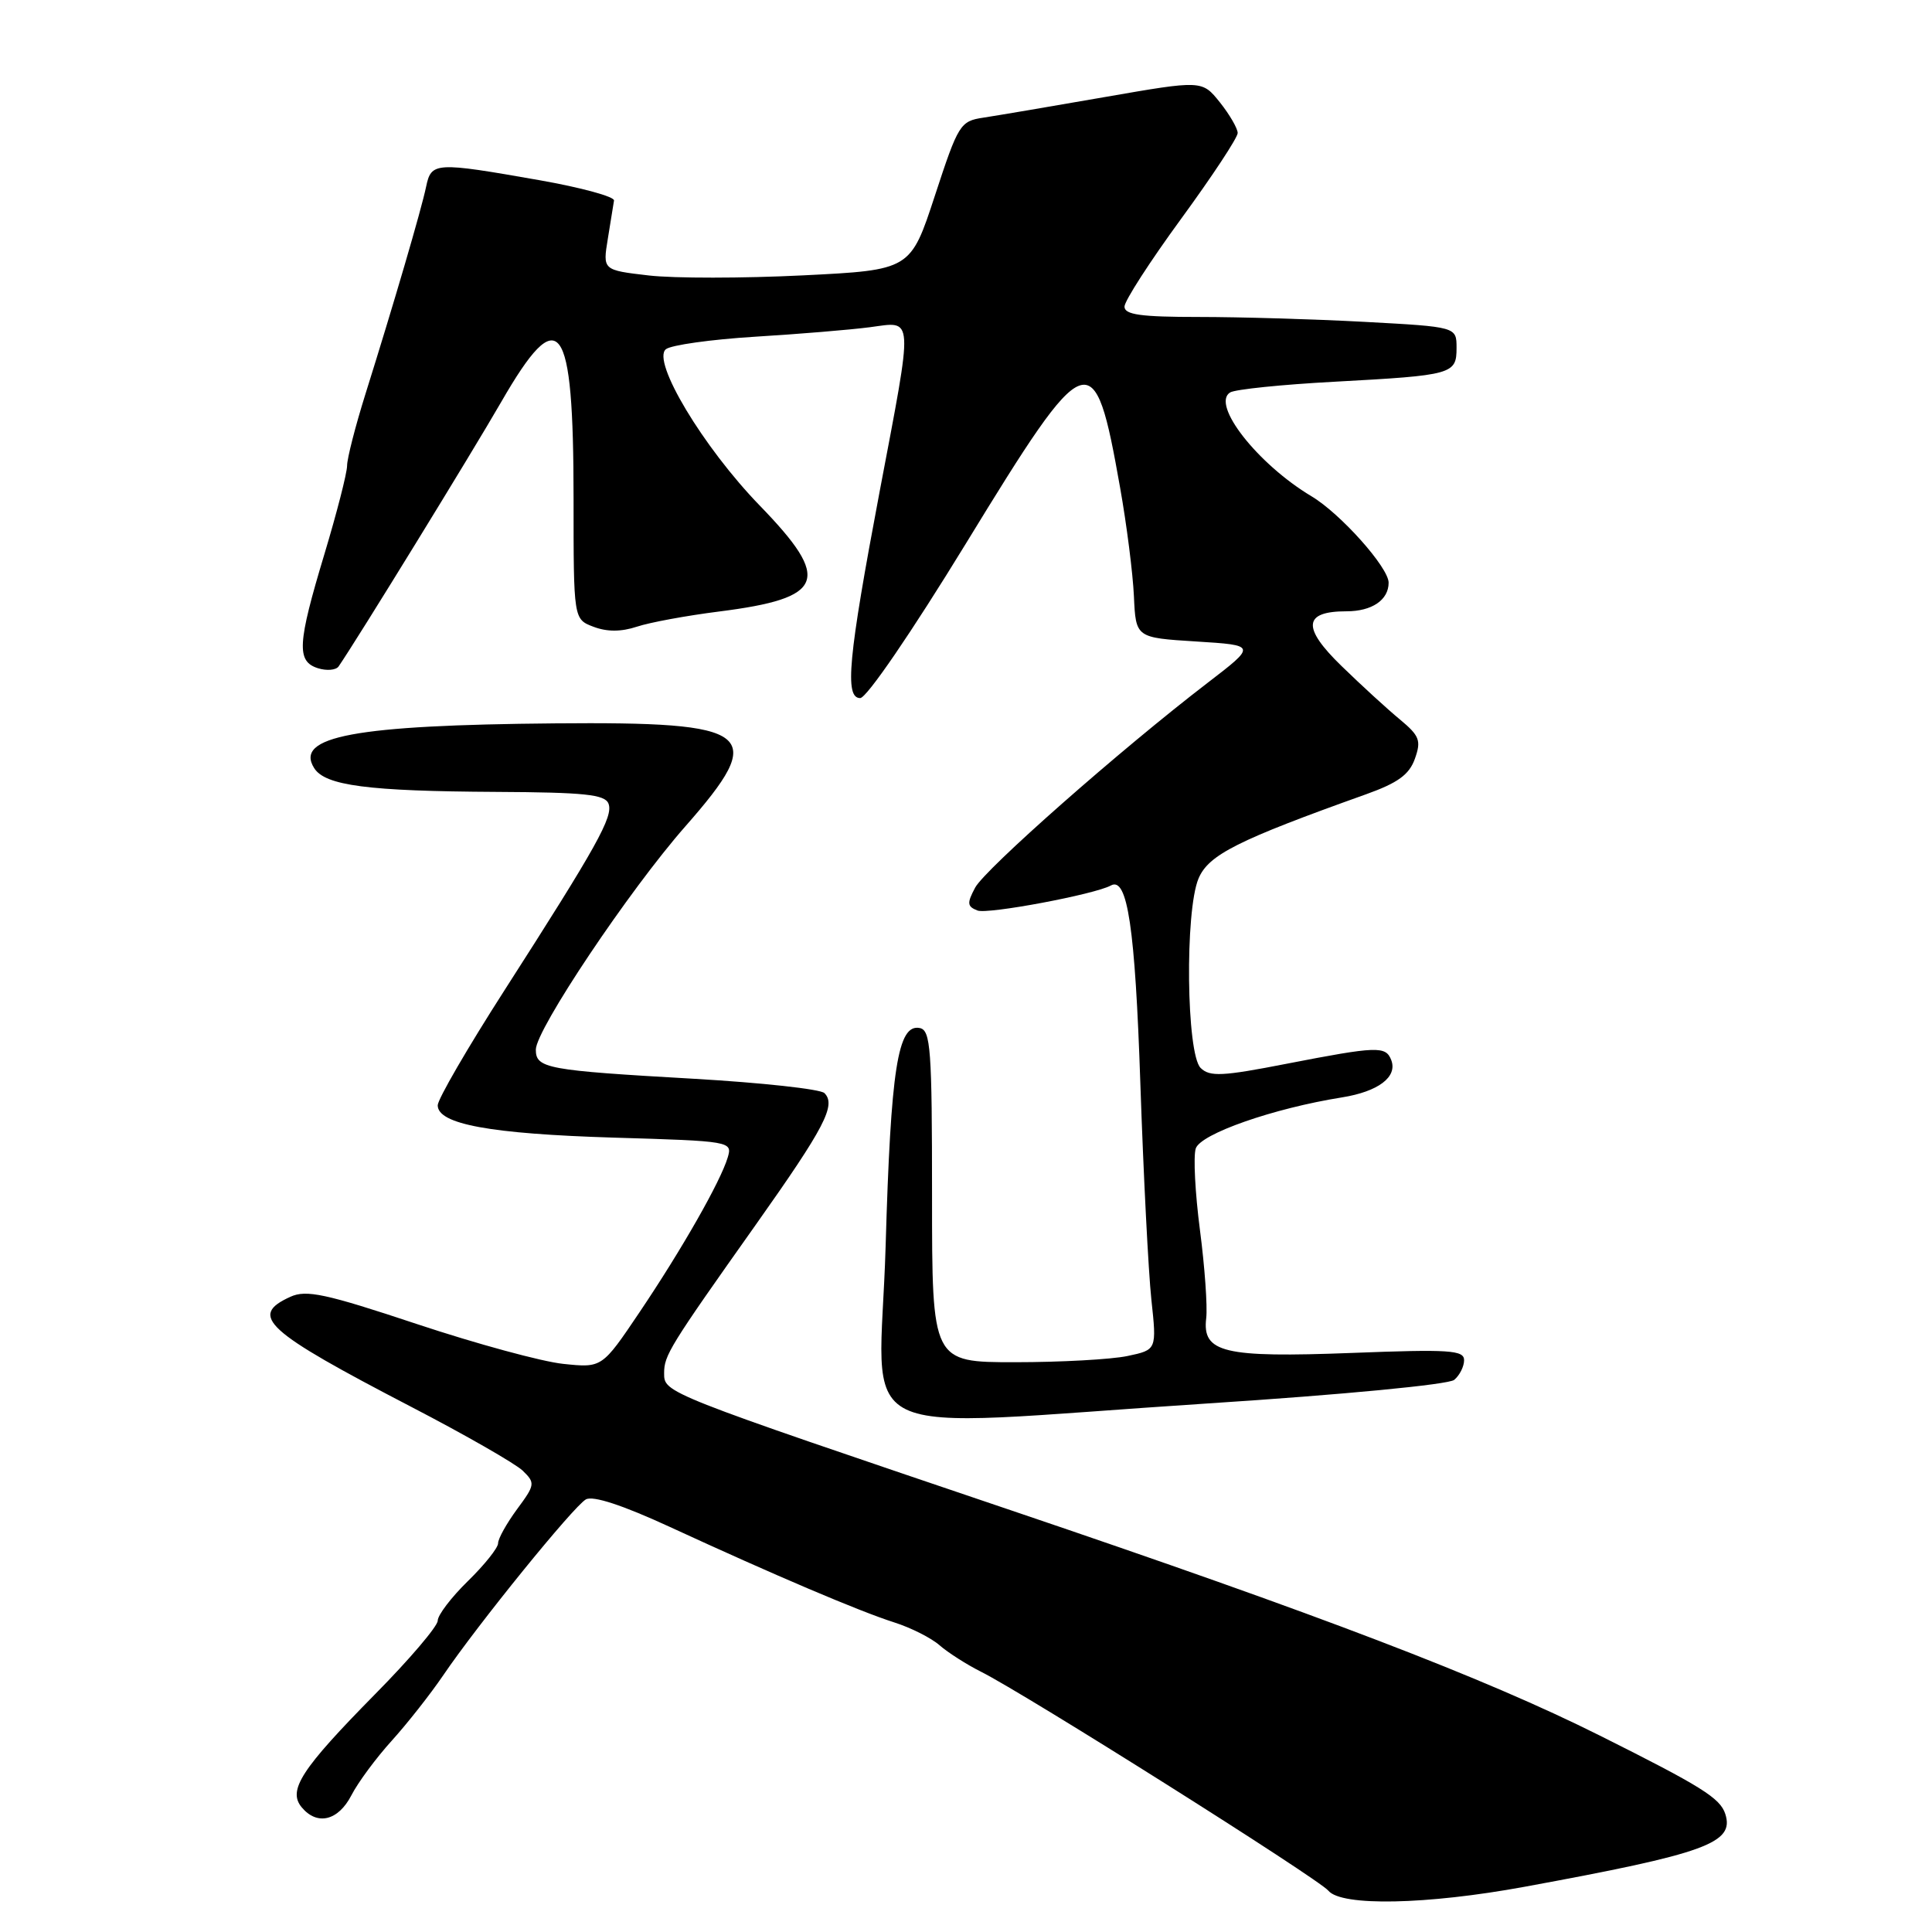 <?xml version="1.0" encoding="UTF-8" standalone="no"?>
<!DOCTYPE svg PUBLIC "-//W3C//DTD SVG 1.1//EN" "http://www.w3.org/Graphics/SVG/1.1/DTD/svg11.dtd" >
<svg xmlns="http://www.w3.org/2000/svg" xmlns:xlink="http://www.w3.org/1999/xlink" version="1.1" viewBox="0 0 256 256">
 <g >
 <path fill="currentColor"
d=" M 202.00 250.01 C 226.07 245.59 229.85 244.22 228.61 240.36 C 227.93 238.25 225.45 236.71 212.00 229.98 C 196.62 222.29 174.98 214.01 133.98 200.13 C 87.81 184.50 88.00 184.58 88.00 181.95 C 88.00 179.58 88.70 178.45 100.19 162.22 C 109.29 149.36 110.82 146.42 109.24 144.84 C 108.71 144.31 100.90 143.46 91.89 142.94 C 72.43 141.83 71.00 141.57 71.00 139.08 C 71.00 136.44 83.41 117.91 90.81 109.50 C 101.79 97.01 100.03 95.62 73.52 95.85 C 47.02 96.08 38.98 97.57 41.63 101.78 C 43.09 104.10 48.74 104.84 65.78 104.93 C 77.45 104.99 80.17 105.27 80.63 106.49 C 81.29 108.19 79.11 112.10 66.82 131.26 C 61.97 138.82 58.00 145.66 58.00 146.46 C 58.00 148.96 64.97 150.24 81.28 150.74 C 96.85 151.20 97.06 151.24 96.43 153.36 C 95.49 156.53 90.37 165.52 84.74 173.88 C 79.77 181.26 79.77 181.26 74.63 180.72 C 71.81 180.43 63.08 178.05 55.23 175.44 C 43.15 171.42 40.58 170.87 38.48 171.83 C 32.92 174.36 35.09 176.33 54.50 186.42 C 61.65 190.13 68.29 193.94 69.26 194.87 C 70.94 196.50 70.91 196.74 68.51 199.98 C 67.13 201.86 66.00 203.88 66.00 204.49 C 66.00 205.10 64.20 207.35 62.00 209.50 C 59.80 211.65 58.00 214.01 58.00 214.75 C 58.00 215.48 54.26 219.88 49.68 224.51 C 39.93 234.41 38.10 237.21 39.97 239.47 C 42.02 241.94 44.81 241.27 46.56 237.89 C 47.44 236.17 49.86 232.91 51.92 230.64 C 53.98 228.36 57.04 224.47 58.72 222.00 C 63.30 215.25 75.98 199.62 77.63 198.68 C 78.57 198.15 82.48 199.43 88.79 202.34 C 102.67 208.74 113.88 213.51 118.50 214.98 C 120.70 215.68 123.40 217.04 124.50 218.01 C 125.60 218.97 128.07 220.55 130.00 221.52 C 135.81 224.42 174.71 248.95 176.02 250.53 C 177.76 252.62 189.04 252.39 202.00 250.01 Z  M 160.10 185.96 C 177.98 184.80 191.95 183.46 192.69 182.84 C 193.41 182.24 194.00 181.07 194.00 180.23 C 194.00 178.90 192.06 178.77 179.15 179.27 C 162.13 179.92 159.28 179.24 159.83 174.66 C 160.01 173.14 159.64 167.89 159.00 162.99 C 158.36 158.09 158.11 153.23 158.44 152.19 C 159.06 150.24 168.73 146.86 177.82 145.41 C 182.63 144.64 185.20 142.70 184.35 140.47 C 183.62 138.58 182.51 138.62 170.50 140.95 C 161.96 142.62 160.30 142.70 159.09 141.51 C 157.20 139.63 156.99 120.75 158.81 116.41 C 160.14 113.26 163.98 111.33 181.00 105.25 C 185.22 103.74 186.73 102.65 187.48 100.54 C 188.34 98.12 188.10 97.50 185.48 95.32 C 183.84 93.97 180.37 90.79 177.77 88.26 C 172.49 83.14 172.69 81.00 178.42 81.00 C 181.79 81.00 184.00 79.50 184.00 77.21 C 184.00 75.20 177.62 68.05 173.78 65.76 C 166.64 61.49 160.44 53.58 163.00 52.00 C 163.66 51.59 169.89 50.95 176.85 50.58 C 192.50 49.73 193.00 49.59 193.00 46.09 C 193.00 43.31 193.00 43.31 180.84 42.65 C 174.16 42.29 164.26 42.00 158.84 42.00 C 151.17 42.00 149.00 41.70 149.00 40.63 C 149.00 39.87 152.38 34.64 156.50 29.00 C 160.62 23.36 164.00 18.24 164.00 17.62 C 163.99 17.01 162.93 15.18 161.64 13.56 C 159.28 10.62 159.28 10.62 146.39 12.86 C 139.30 14.10 132.06 15.32 130.30 15.59 C 127.23 16.05 126.98 16.46 123.88 25.92 C 120.65 35.78 120.65 35.78 106.36 36.49 C 98.50 36.88 89.32 36.89 85.96 36.50 C 79.86 35.79 79.86 35.79 80.54 31.64 C 80.91 29.36 81.28 27.08 81.36 26.57 C 81.44 26.06 77.00 24.85 71.50 23.88 C 57.62 21.44 57.15 21.47 56.46 24.75 C 55.83 27.78 52.18 40.24 48.42 52.22 C 47.09 56.47 45.99 60.75 45.99 61.72 C 45.98 62.70 44.63 67.96 42.99 73.41 C 39.40 85.32 39.27 87.63 42.12 88.54 C 43.29 88.91 44.53 88.80 44.87 88.30 C 47.31 84.76 62.55 59.97 66.42 53.25 C 74.16 39.82 76.00 42.28 76.00 66.09 C 76.00 82.05 76.00 82.05 78.64 83.05 C 80.43 83.73 82.30 83.73 84.39 83.04 C 86.10 82.47 91.00 81.57 95.28 81.03 C 109.32 79.25 110.24 76.86 100.68 67.00 C 93.16 59.25 86.30 47.80 88.24 46.27 C 88.93 45.72 94.22 44.98 100.00 44.62 C 105.78 44.27 112.64 43.70 115.25 43.36 C 121.14 42.59 121.07 41.31 116.54 65.22 C 112.39 87.18 111.89 92.50 113.98 92.50 C 114.83 92.50 120.79 83.78 128.00 72.00 C 144.20 45.51 144.99 45.22 148.42 64.62 C 149.29 69.50 150.11 75.97 150.25 79.00 C 150.50 84.50 150.50 84.50 158.50 85.00 C 166.50 85.50 166.50 85.50 160.00 90.49 C 148.45 99.35 130.54 115.14 129.21 117.62 C 128.11 119.68 128.15 120.12 129.53 120.65 C 130.89 121.17 145.07 118.51 147.20 117.33 C 149.39 116.12 150.41 122.94 151.10 143.50 C 151.51 155.60 152.17 168.51 152.56 172.18 C 153.28 178.86 153.28 178.86 149.39 179.68 C 147.25 180.13 140.55 180.50 134.50 180.50 C 123.50 180.50 123.50 180.50 123.50 158.52 C 123.50 138.98 123.32 136.51 121.87 136.22 C 118.96 135.65 118.03 141.57 117.35 165.13 C 116.57 191.82 111.09 189.15 160.10 185.96 Z "/>
</g>
</svg>